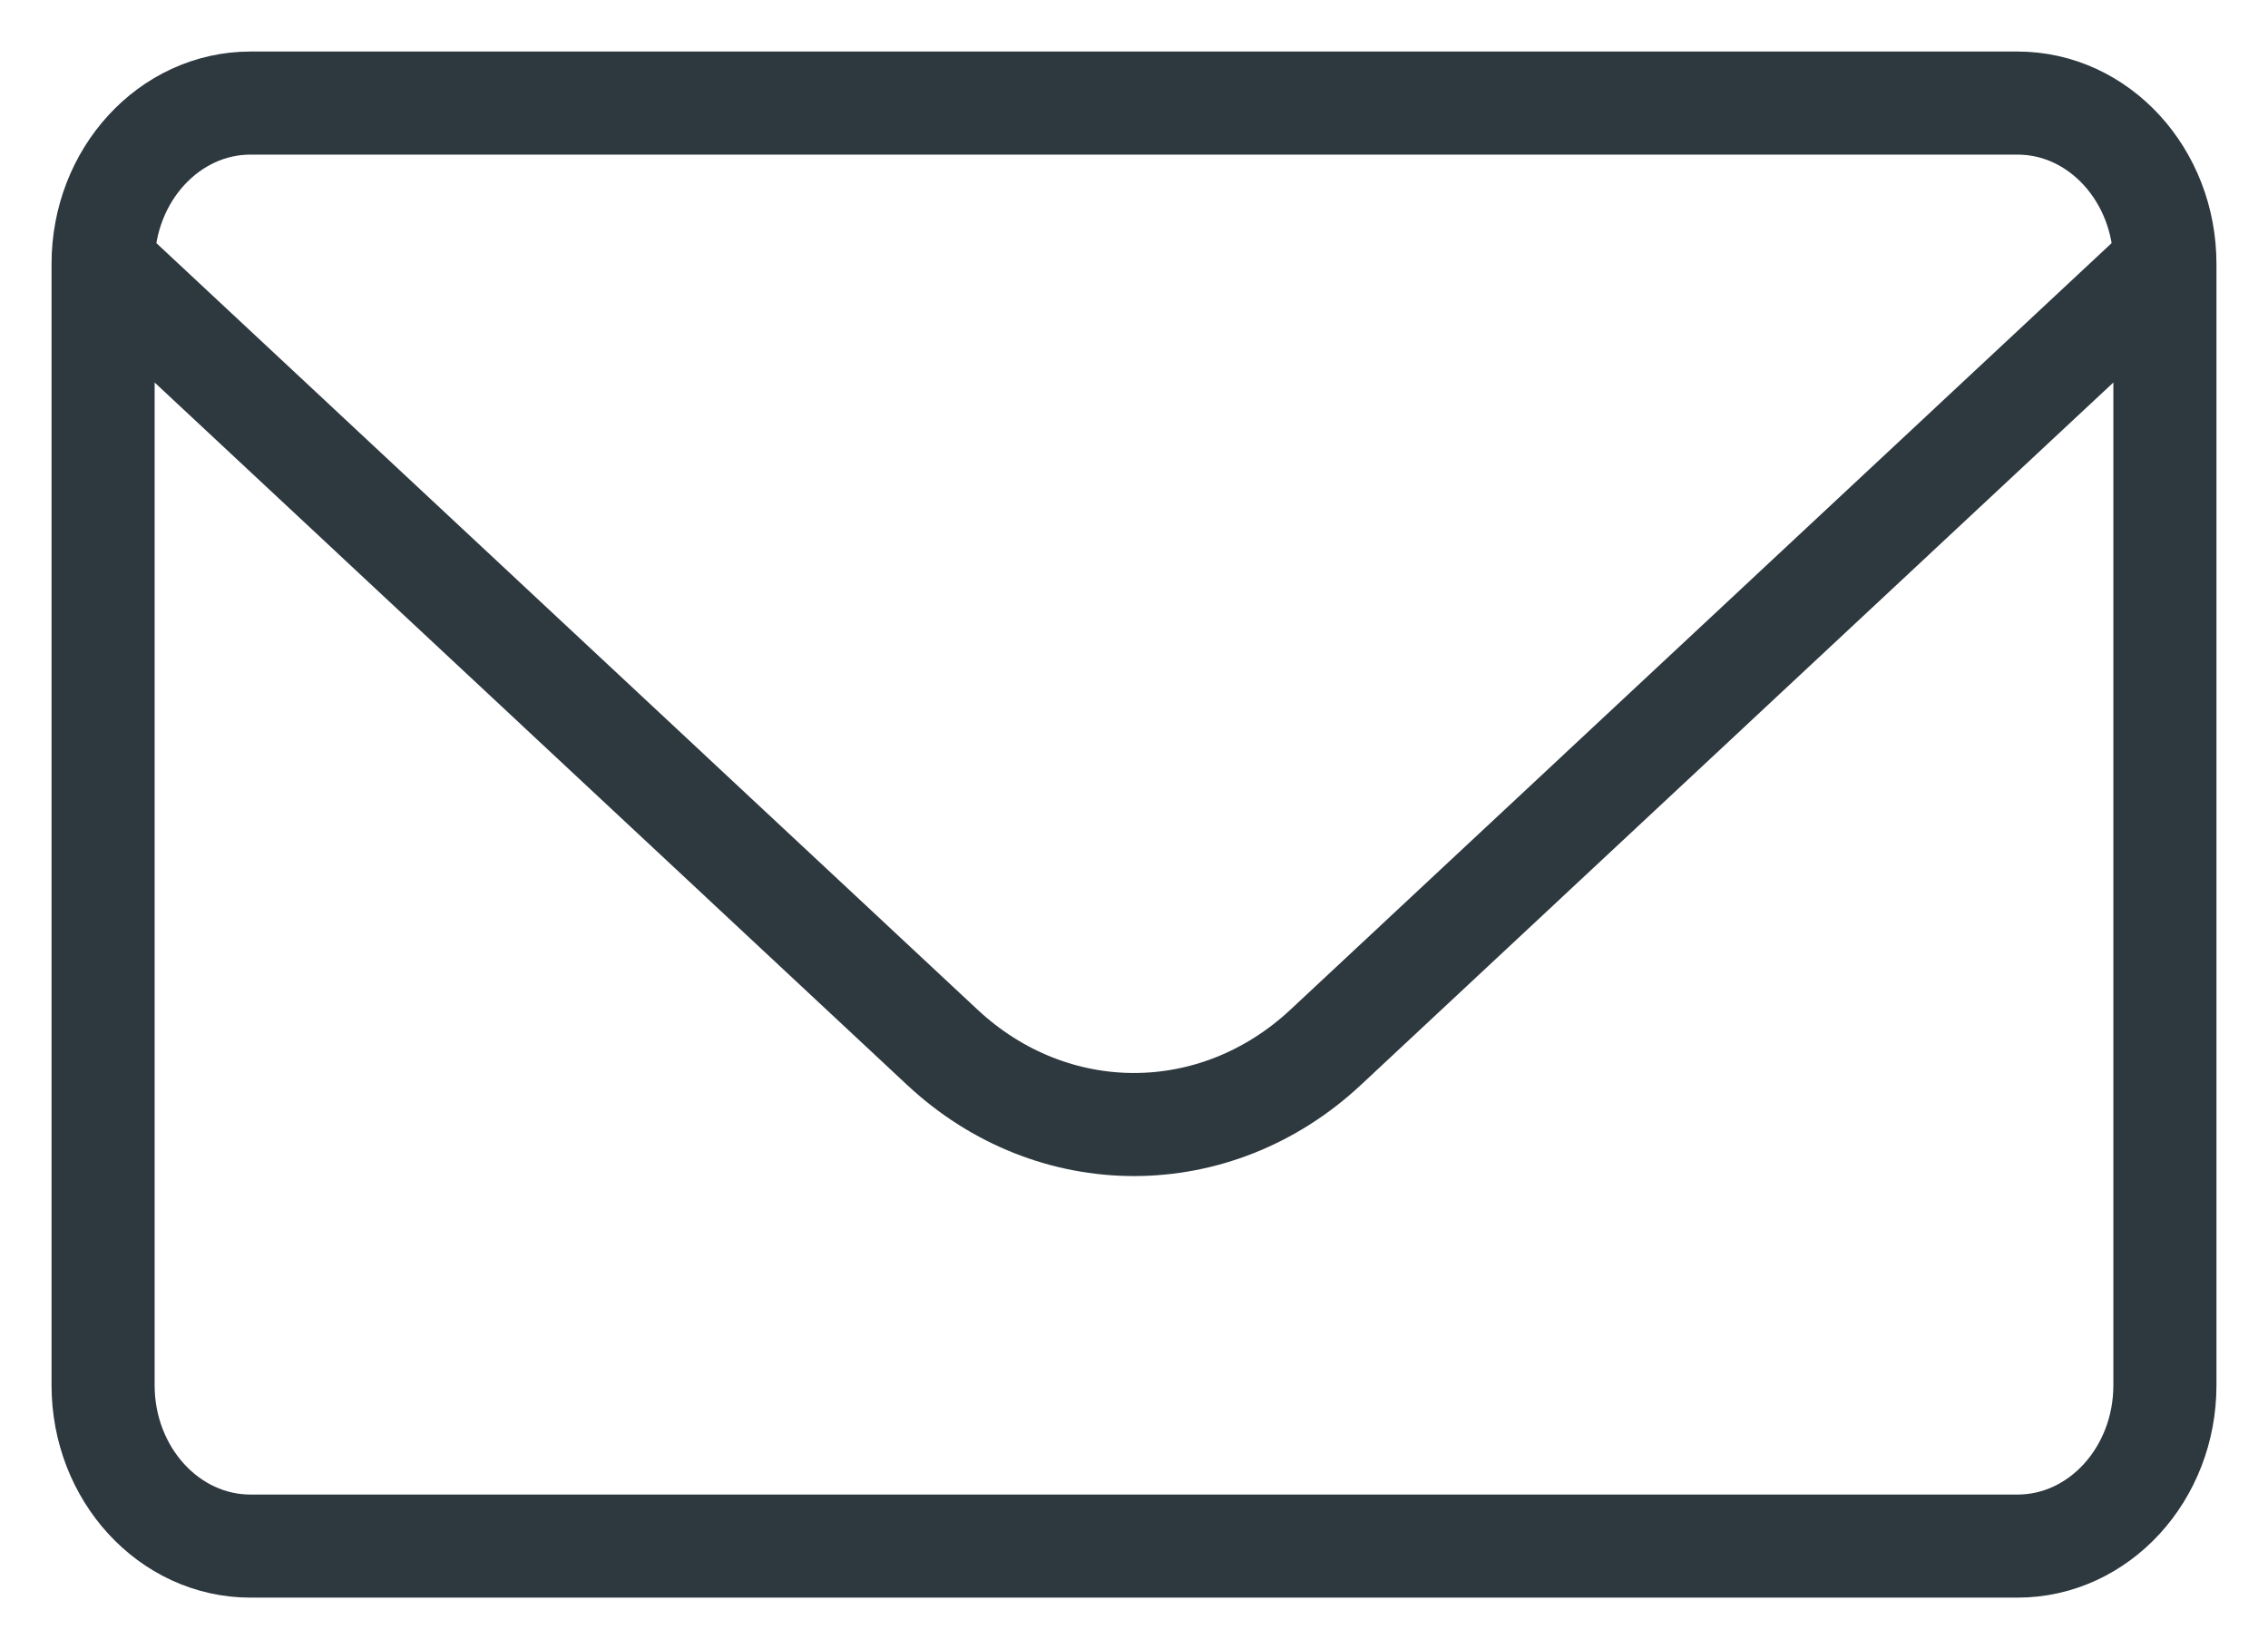 <svg viewBox="0 0 22 16" fill="none" xmlns="http://www.w3.org/2000/svg"><path d="M21 2.56v10.88c0 .86-.64 1.56-1.43 1.56h-17.14c-.79 0-1.43-.7-1.43-1.56v-10.88m20 0c0-.86-.64-1.56-1.43-1.56h-17.14c-.79 0-1.43.7-1.43 1.56m20 0-8.14 7.6c-1.07 1-2.65 1-3.72 0l-8.14-7.6" stroke="#2D383F" stroke-linecap="round" stroke-linejoin="round"/></svg>

